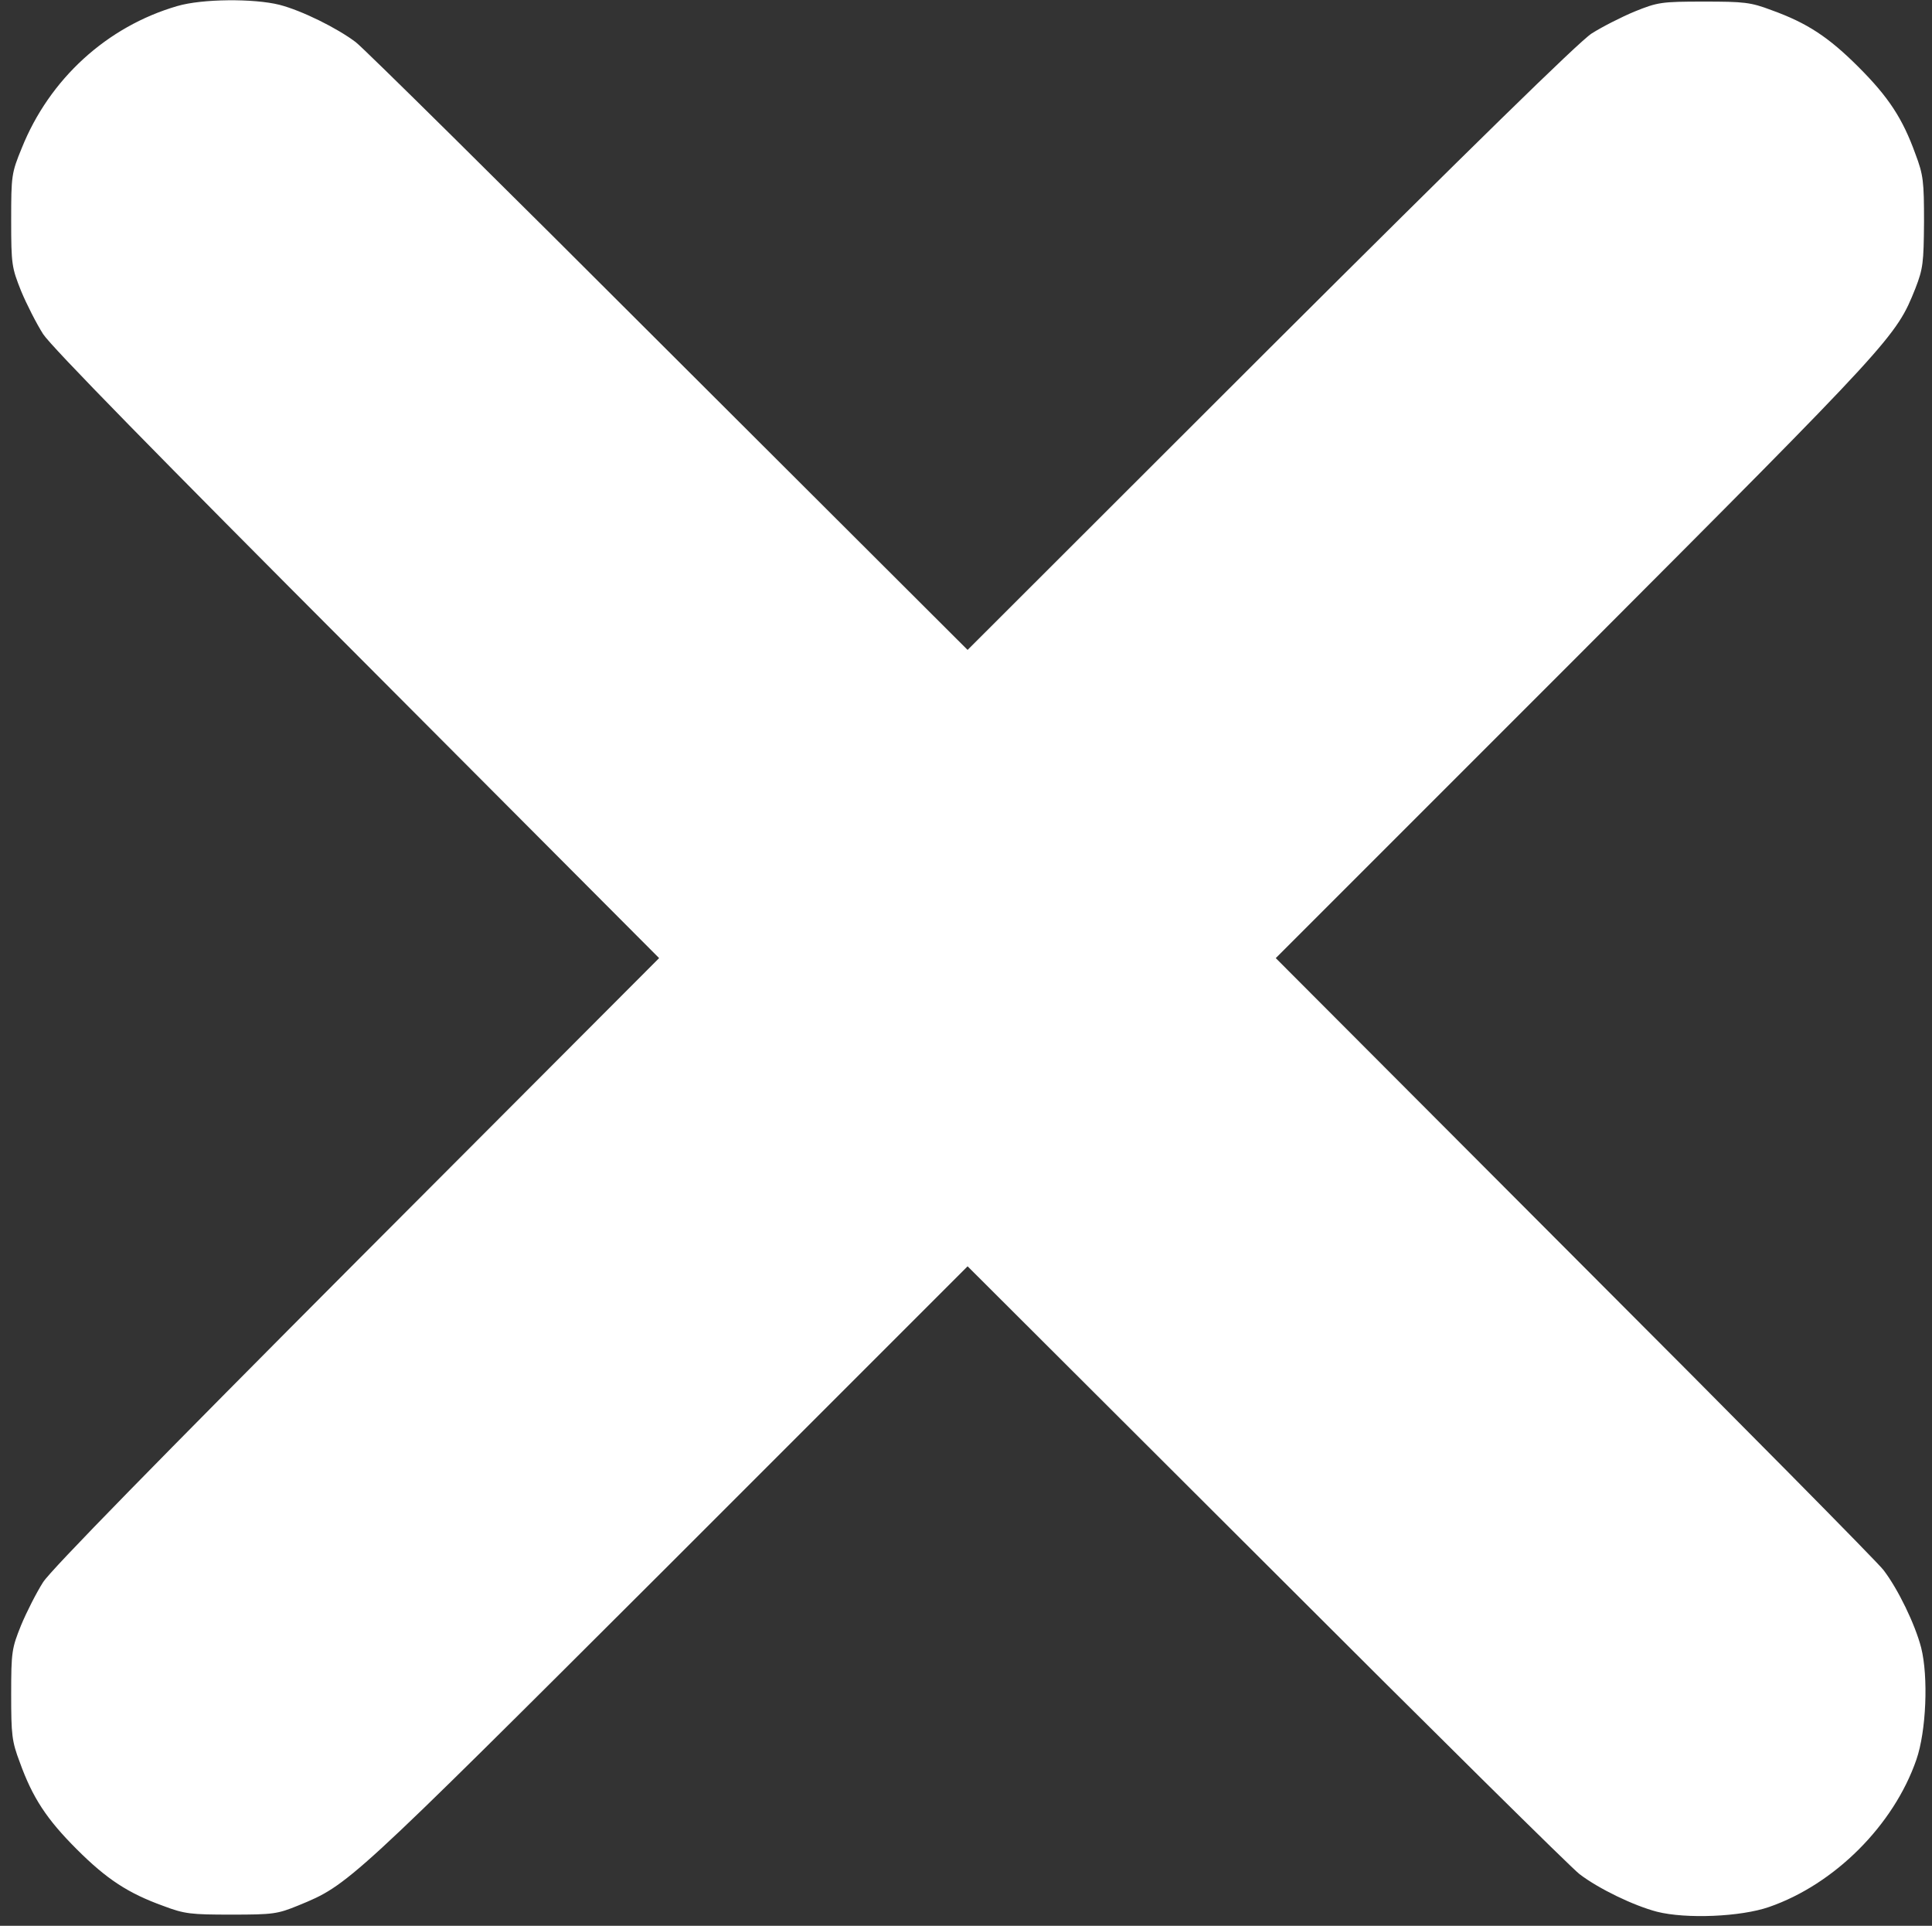 <?xml version="1.0" standalone="no"?>
<!DOCTYPE svg PUBLIC "-//W3C//DTD SVG 20010904//EN"
 "http://www.w3.org/TR/2001/REC-SVG-20010904/DTD/svg10.dtd">
<svg version="1.0" xmlns="http://www.w3.org/2000/svg"
 width="605pt" height="603pt" viewBox="0 0 605 603"
 preserveAspectRatio="xMidYMid meet">

<rect x="0" y="0" width="605" height="603" fill="#333333" stroke="none"/>

<g transform="translate(0,603) scale(0.1,-0.1)"
fill="#FFFFFF" stroke="none">
<path d="M555 6011 c-220 -64 -400 -228 -487 -445 -32 -78 -33 -86 -33 -226 0
-139 2 -148 31 -221 17 -41 48 -102 69 -135 25 -39 362 -383 984 -1006 l945
-948 -945 -947 c-622 -624 -959 -968 -984 -1007 -21 -33 -52 -94 -69 -135 -29
-72 -31 -83 -31 -216 0 -127 2 -147 27 -213 40 -111 84 -178 178 -272 94 -94
161 -138 272 -178 66 -25 86 -27 213 -27 131 0 144 2 210 29 156 64 157 65
1153 1059 l942 942 938 -936 c515 -515 955 -950 978 -967 60 -46 170 -99 243
-118 91 -23 262 -16 351 15 205 71 390 256 461 461 31 89 38 260 15 351 -19
73 -72 183 -118 243 -17 23 -452 463 -967 978 l-936 938 942 942 c996 998
1000 1003 1061 1155 24 62 26 80 27 208 0 127 -2 147 -27 213 -40 111 -84 178
-178 272 -94 94 -161 138 -272 178 -66 25 -86 27 -213 27 -133 0 -144 -2 -216
-31 -41 -17 -102 -48 -135 -69 -39 -25 -383 -362 -1007 -984 l-947 -946 -938
936 c-515 515 -955 950 -978 967 -58 44 -169 99 -239 117 -80 20 -242 19 -320
-4z"/>
</g>
</svg>
